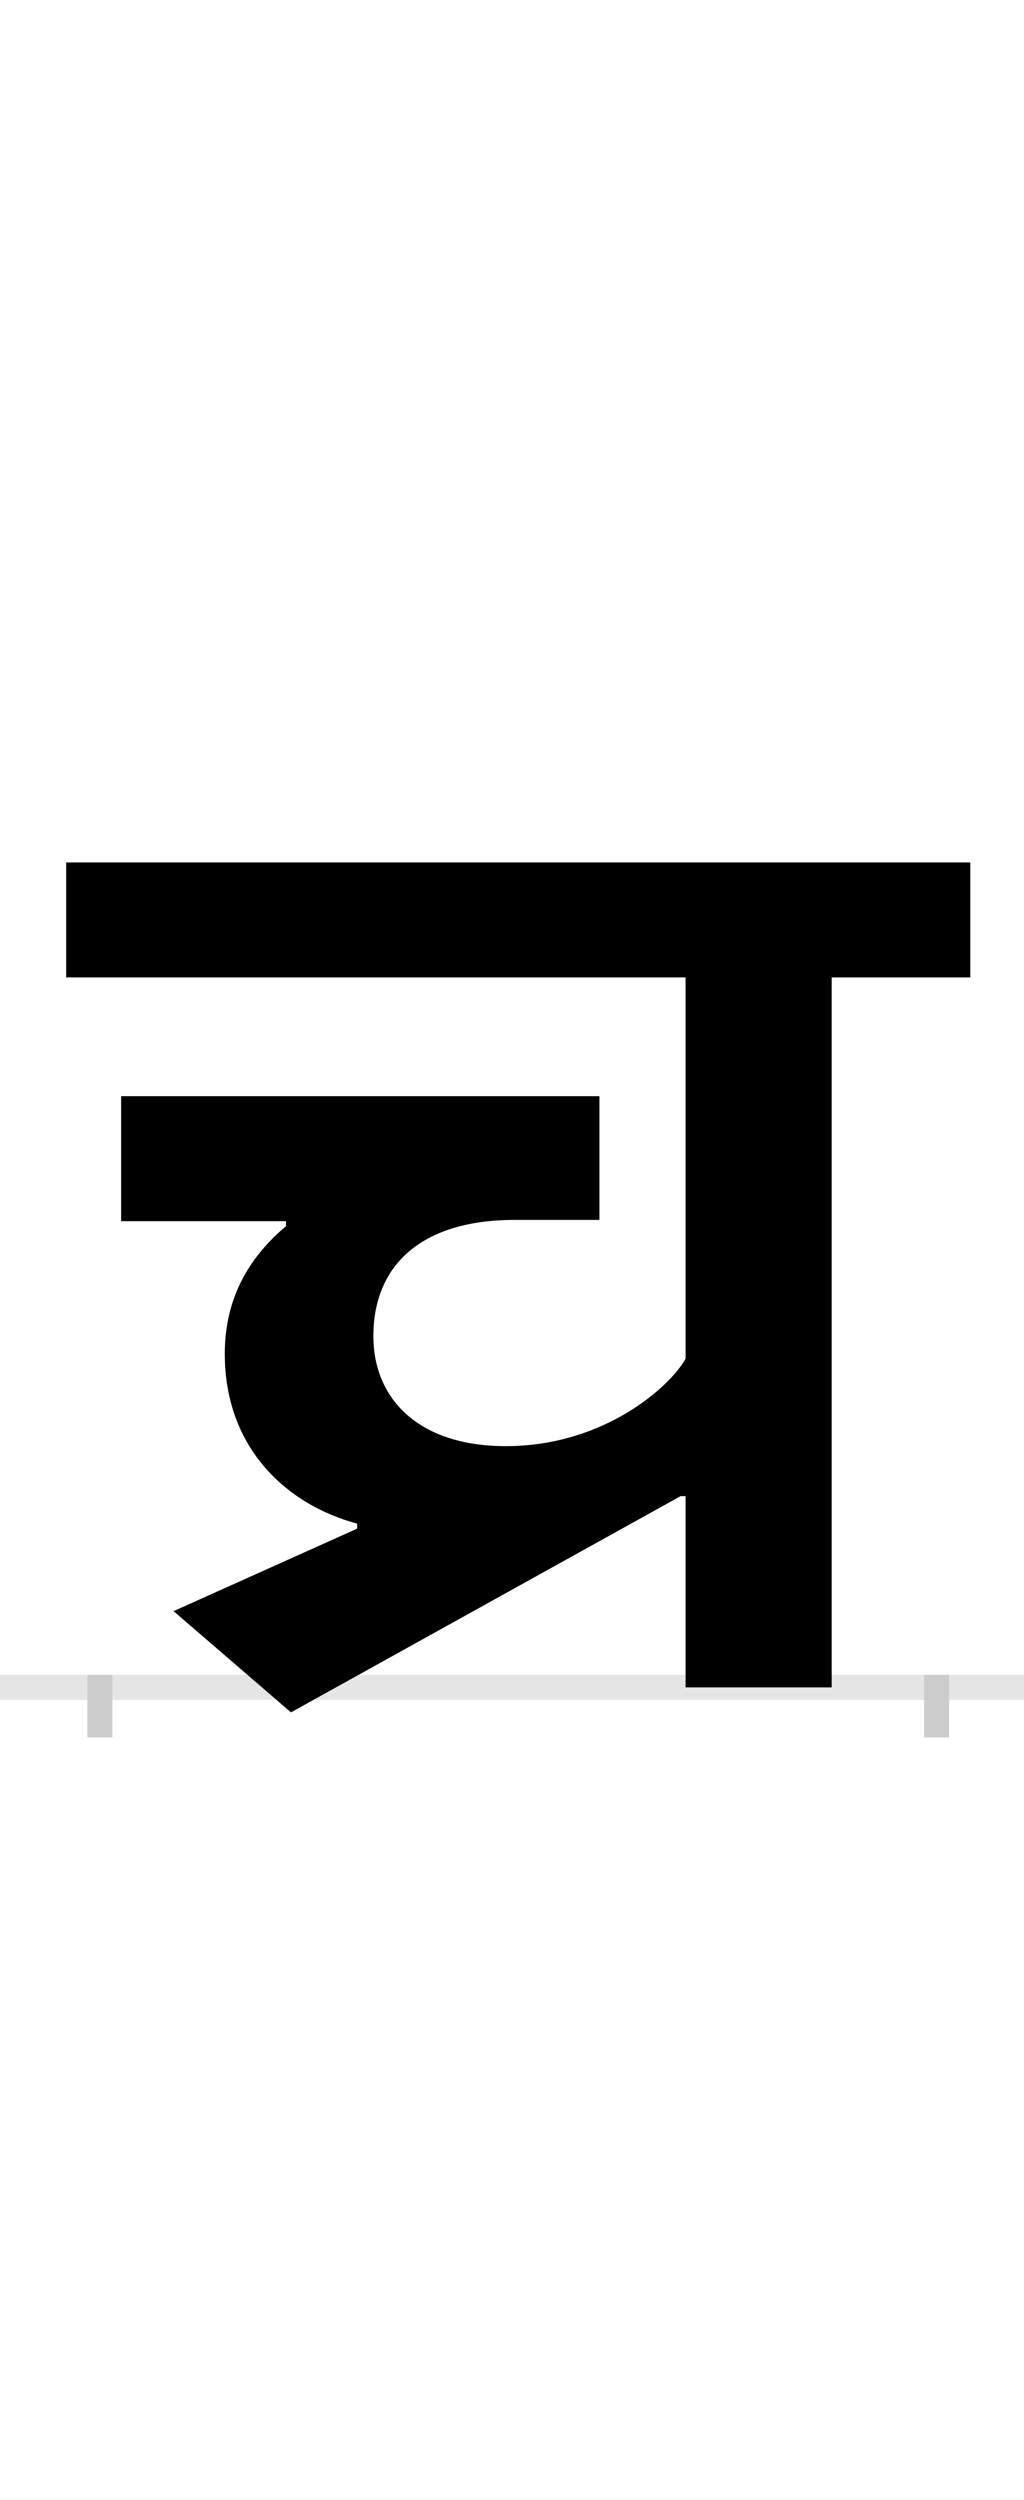 <?xml version="1.0" encoding="UTF-8"?>
<svg height="200.0" version="1.1" width="82.0" xmlns="http://www.w3.org/2000/svg" xmlns:xlink="http://www.w3.org/1999/xlink">
 <rect width="100%" height="100%" fill="#808080" stroke="none"/>
 <path d="M0,0 l82,0 l0,200 l-82,0 Z M0,0" fill="rgb(255,255,255)" transform="matrix(1,0,0,-1,0.0,200.0)"/>
 <path d="M0,0 l82,0" fill="none" stroke="rgb(229,229,229)" stroke-width="2" transform="matrix(1,0,0,-1,0.0,135.0)"/>
 <path d="M0,1 l0,-5" fill="none" stroke="rgb(204,204,204)" stroke-width="2" transform="matrix(1,0,0,-1,8.0,135.0)"/>
 <path d="M0,1 l0,-5" fill="none" stroke="rgb(204,204,204)" stroke-width="2" transform="matrix(1,0,0,-1,75.0,135.0)"/>
 <path d="M465,153 l4,0 l0,-153 l117,0 l0,568 l111,0 l0,92 l-724,0 l0,-92 l496,0 l0,-305 c-12,-22,-65,-70,-144,-70 c-70,0,-106,38,-106,88 c0,58,40,93,113,93 l68,0 l0,99 l-383,0 l0,-100 l132,0 l0,-4 c-20,-17,-49,-48,-49,-102 c0,-76,50,-121,106,-136 l0,-4 l-147,-66 l94,-81 Z M465,153" fill="rgb(0,0,0)" transform="matrix(0.1,0.0,0.0,-0.1,8.0,135.0)"/>
</svg>
